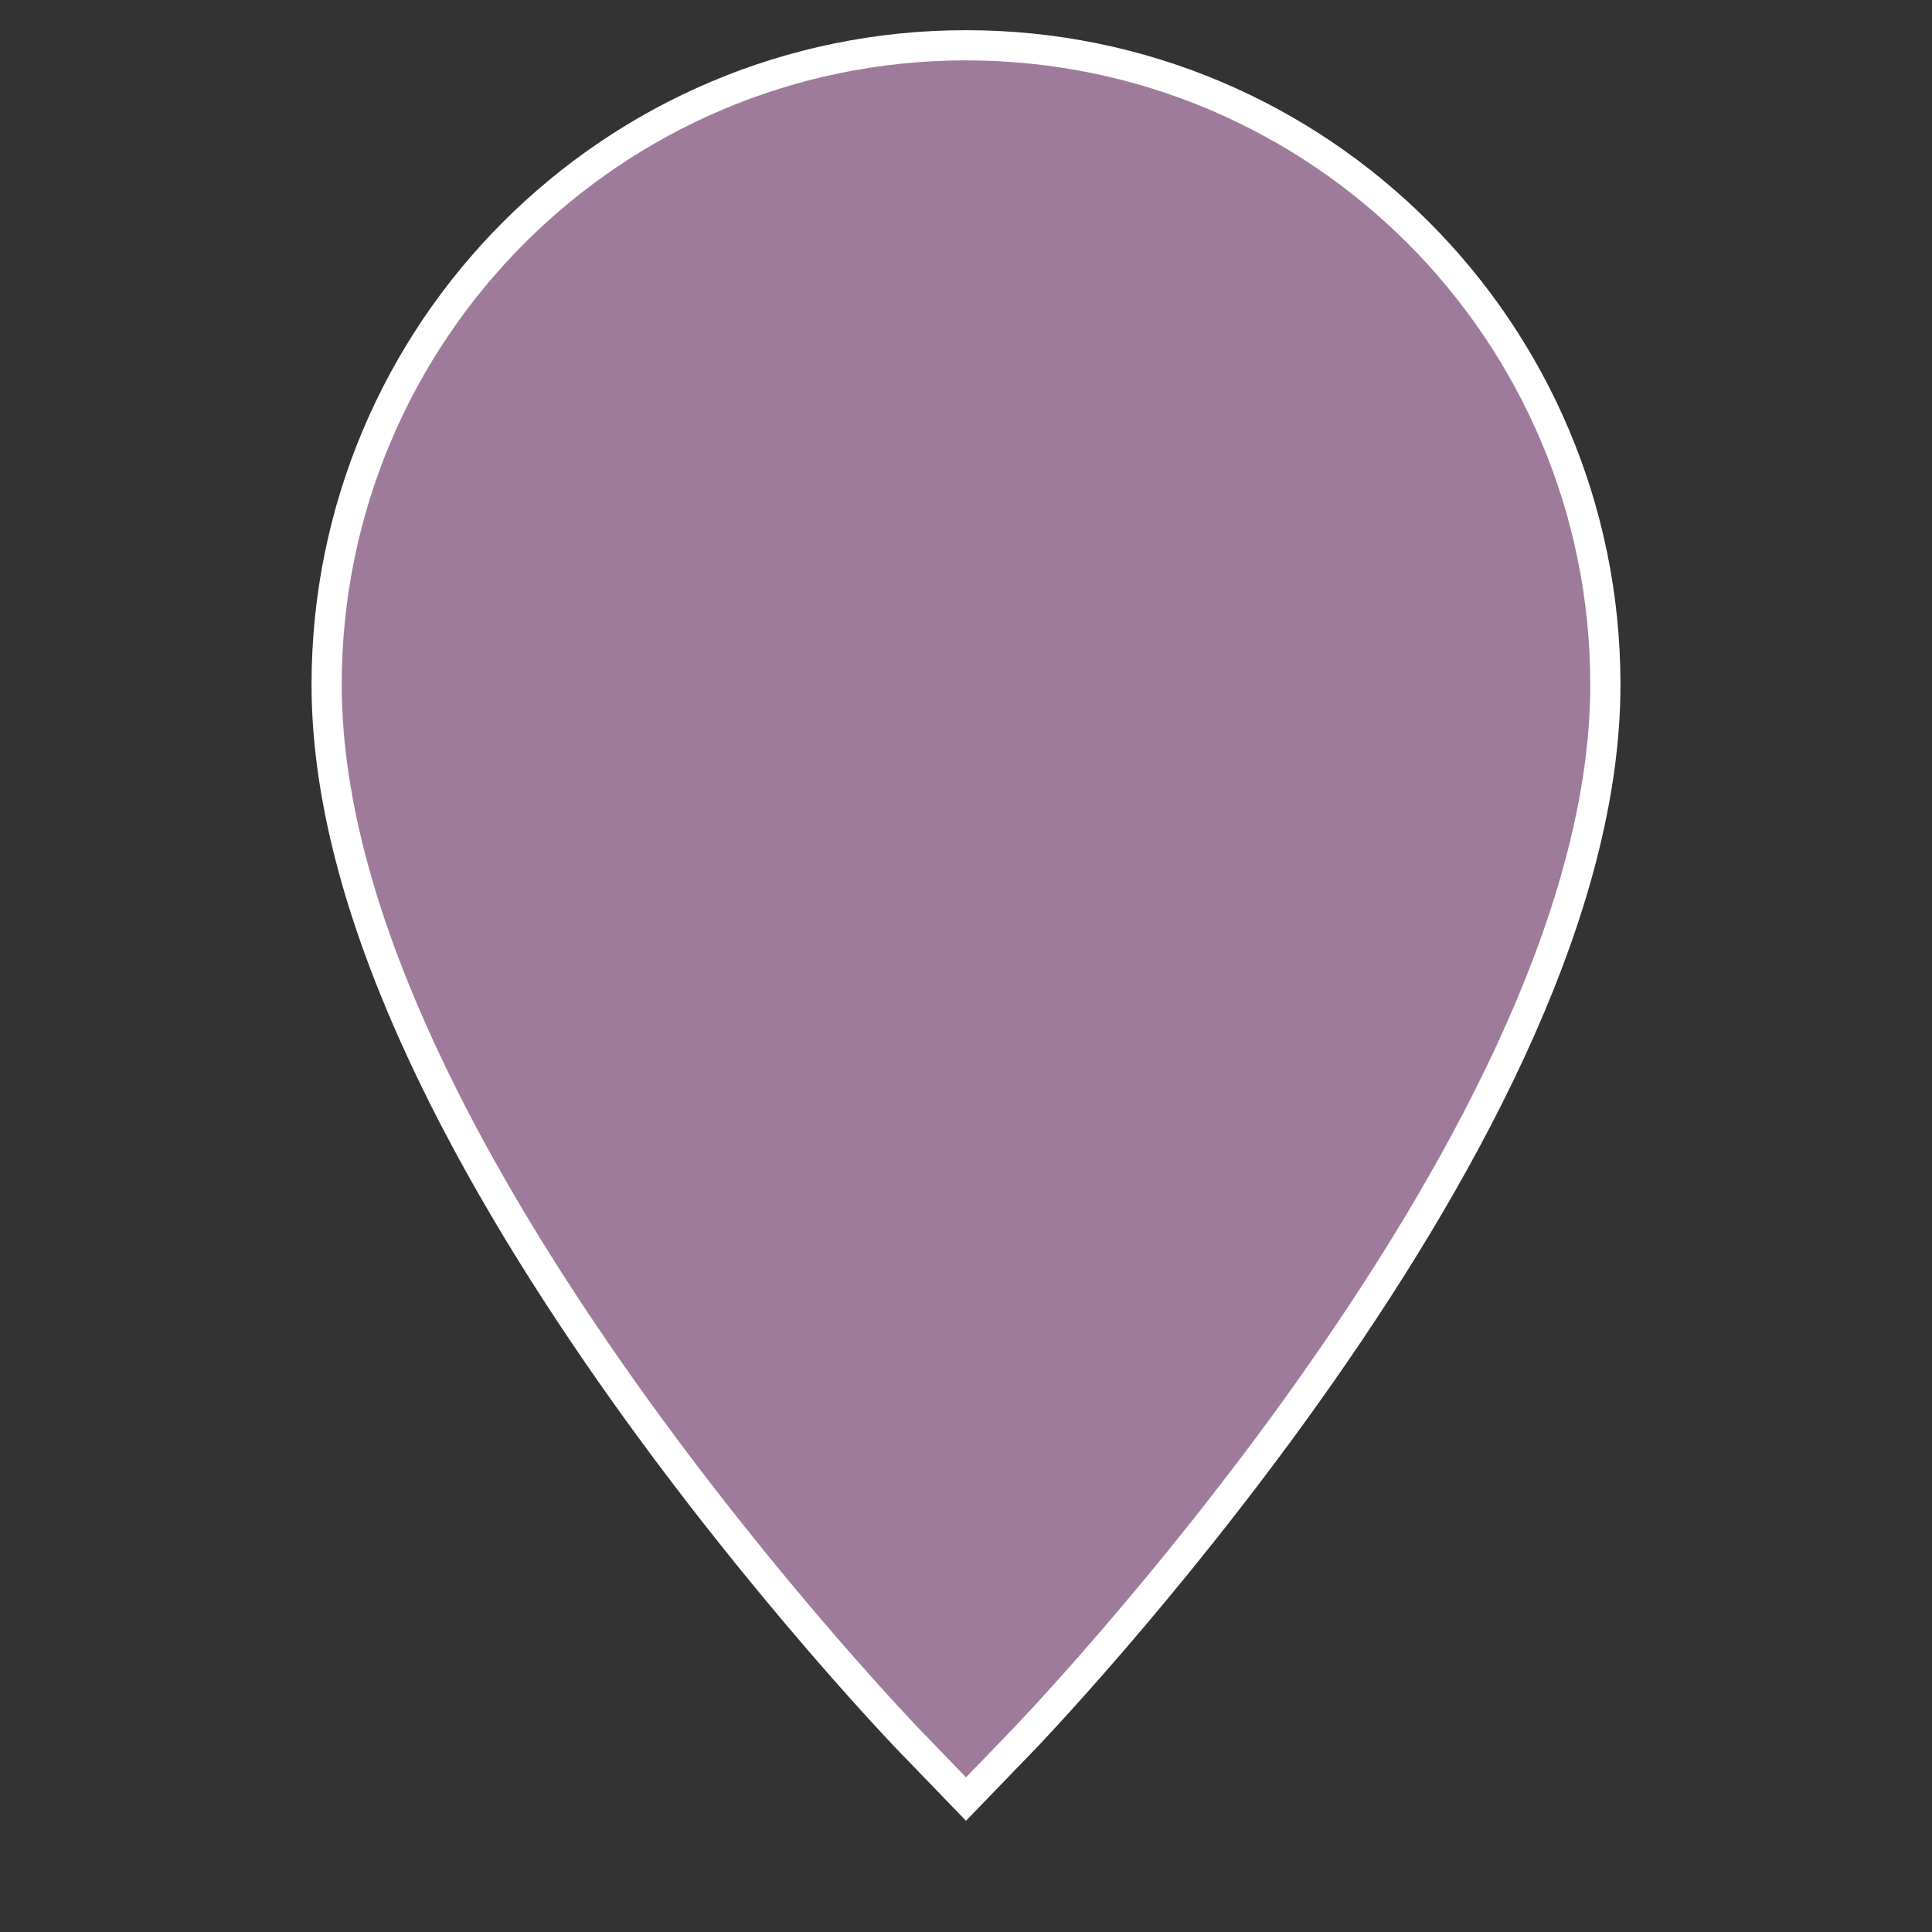<?xml version="1.0" encoding="UTF-8"?>
<svg width="16" height="16" viewBox="0 0 16 16" fill="none" xmlns="http://www.w3.org/2000/svg">
    <rect x="0" y="0" width="16" height="16" fill="#333333" stroke="none"/>
    <!-- Dış beyaz kontur -->
    <path d="M8 1C5.42 1 3.33 3.09 3.33 5.67C3.33 9.17 8 14 8 14s4.67-4.83 4.67-8.33C12.67 3.09 10.58 1 8 1z" 
          stroke="white" 
          stroke-width="1.5"
          fill="none"/>
    
    <!-- İç renkli konum ikonu -->
    <path d="M8 1C5.42 1 3.33 3.09 3.33 5.67C3.33 9.17 8 14 8 14s4.67-4.83 4.67-8.33C12.67 3.09 10.58 1 8 1z" 
          fill="#9E7B9B"
          stroke="#9E7B9B"/>
</svg>